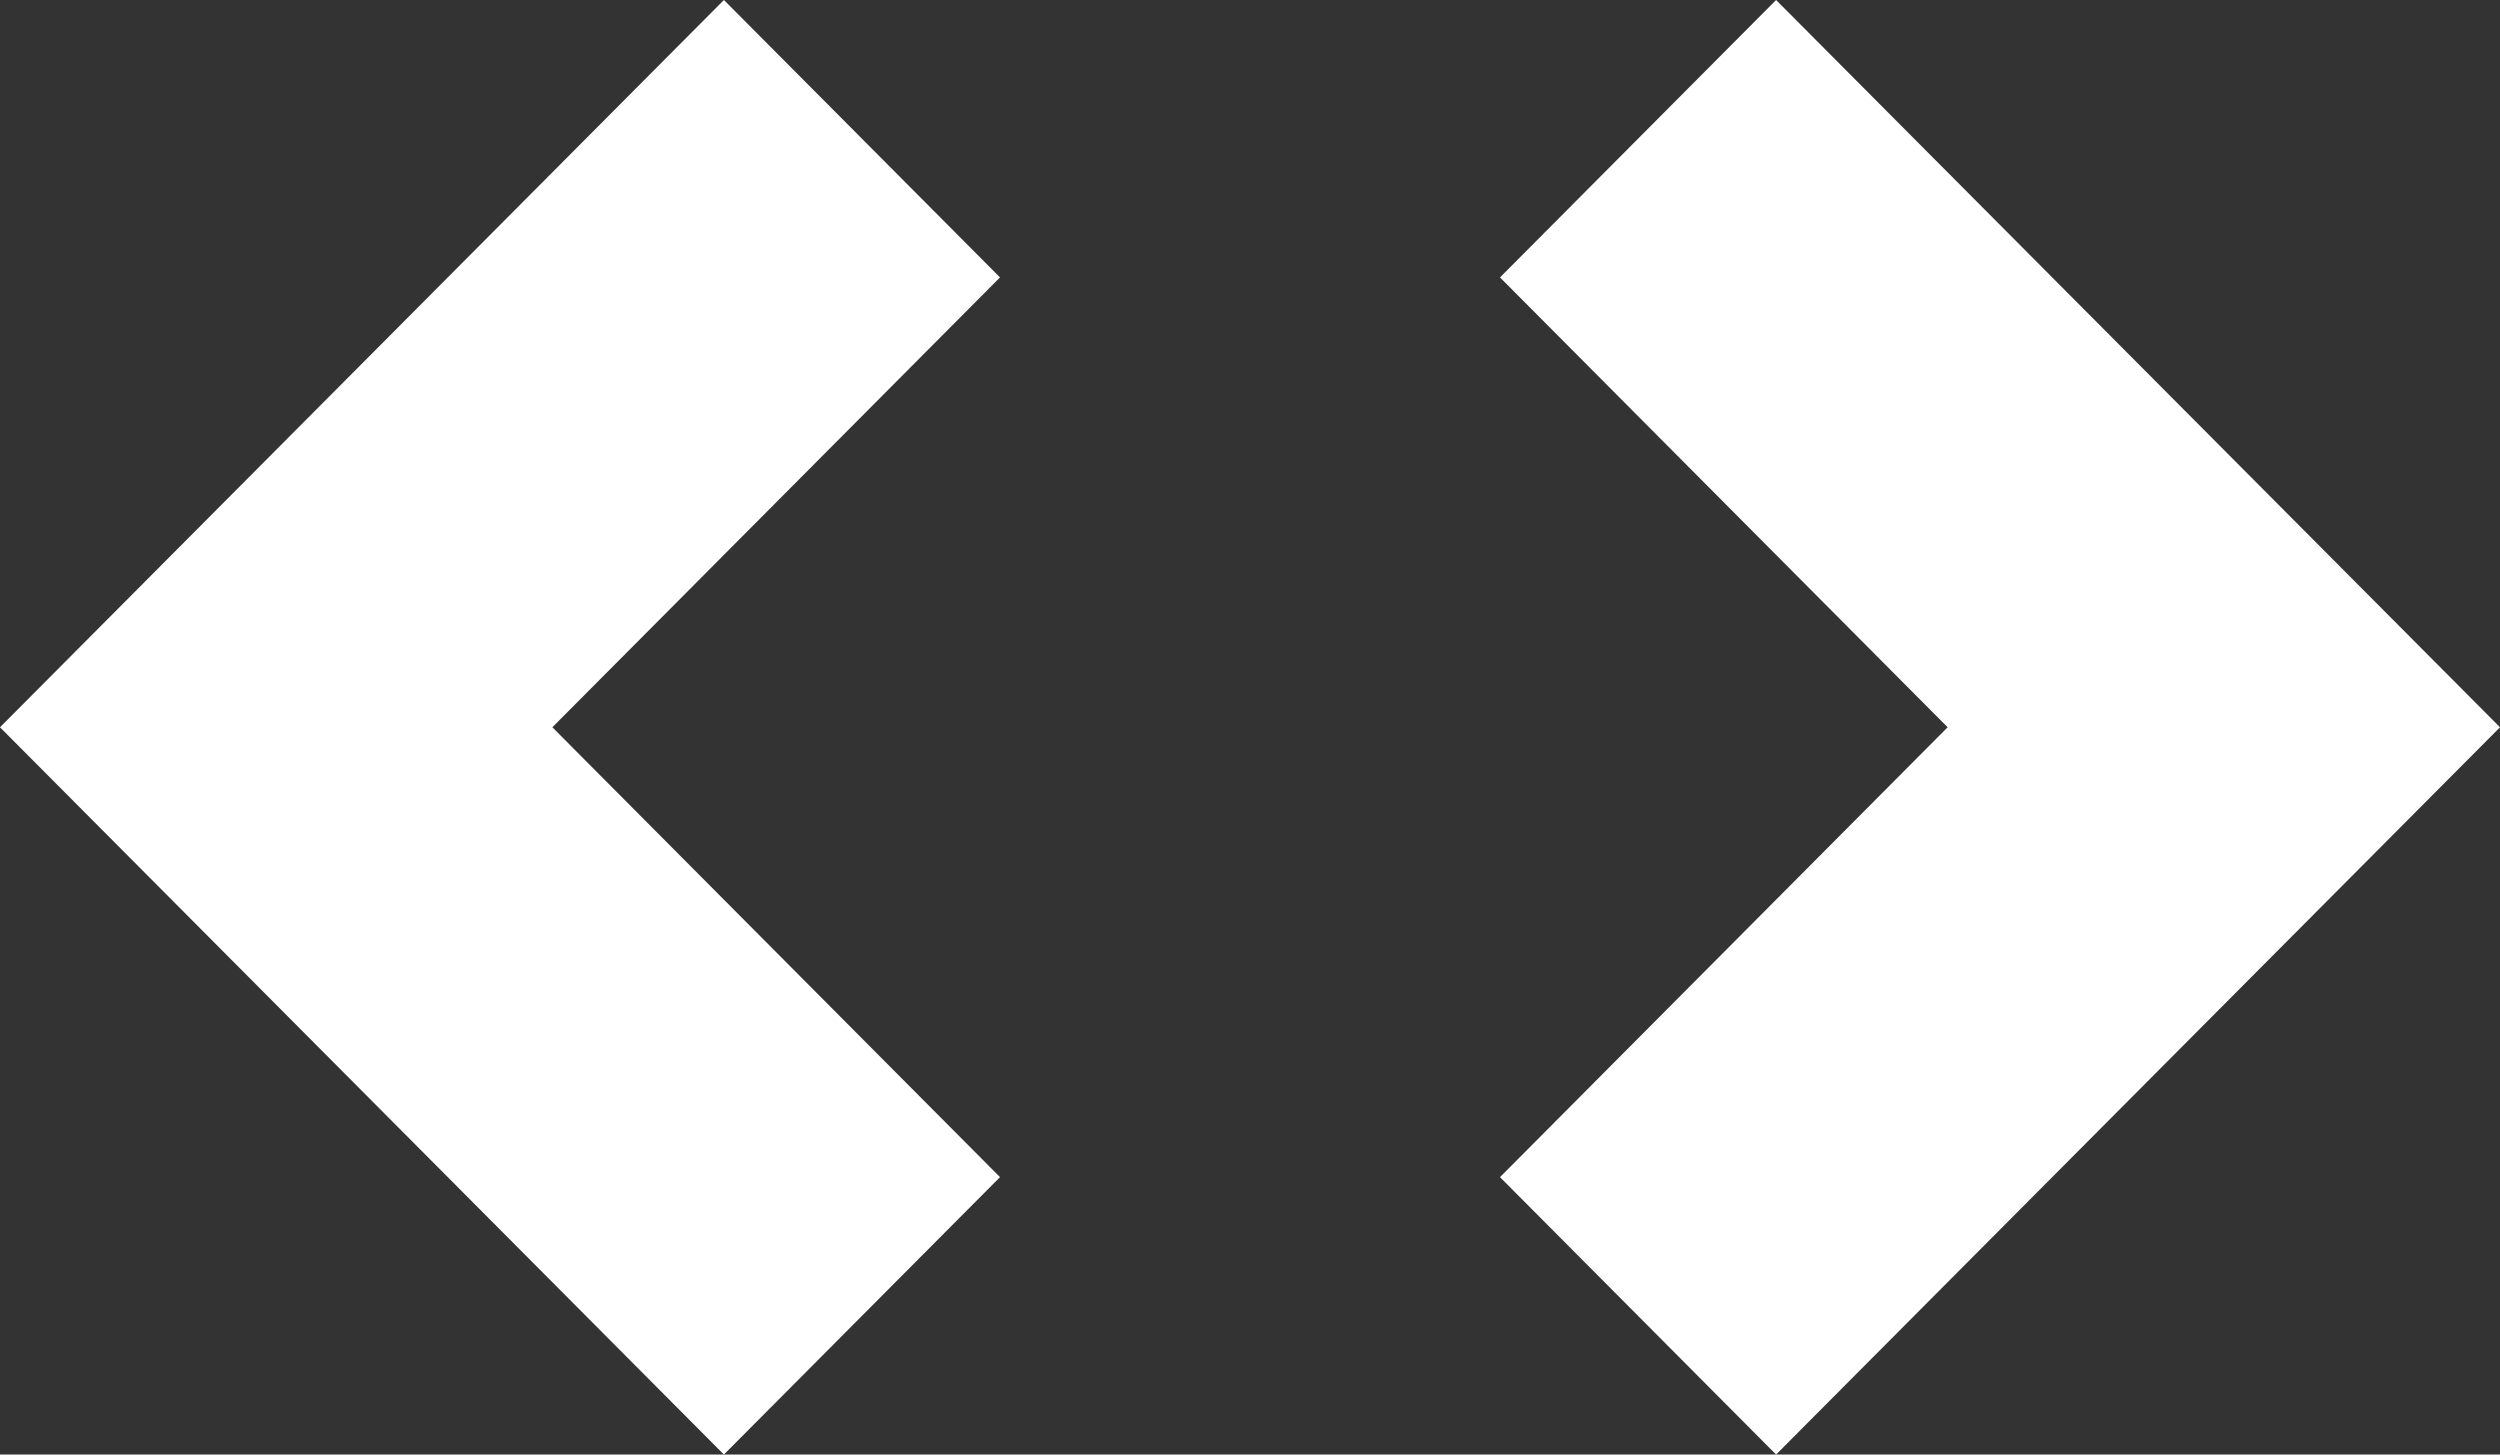 <svg width="55" height="32" viewBox="0 0 55 32" fill="none" xmlns="http://www.w3.org/2000/svg">
<rect x="0" y="0" width="55" height="32" fill="#333333" stroke="none"/>
<path d="M15.926 0L0 16L15.926 32L22 25.897L12.152 16L22 6.103L15.926 0Z" fill="white"/>
<path d="M39.074 32L55 16L39.074 5.15054e-07L33 6.103L42.848 16L33 25.897L39.074 32Z" fill="white"/>
</svg>
